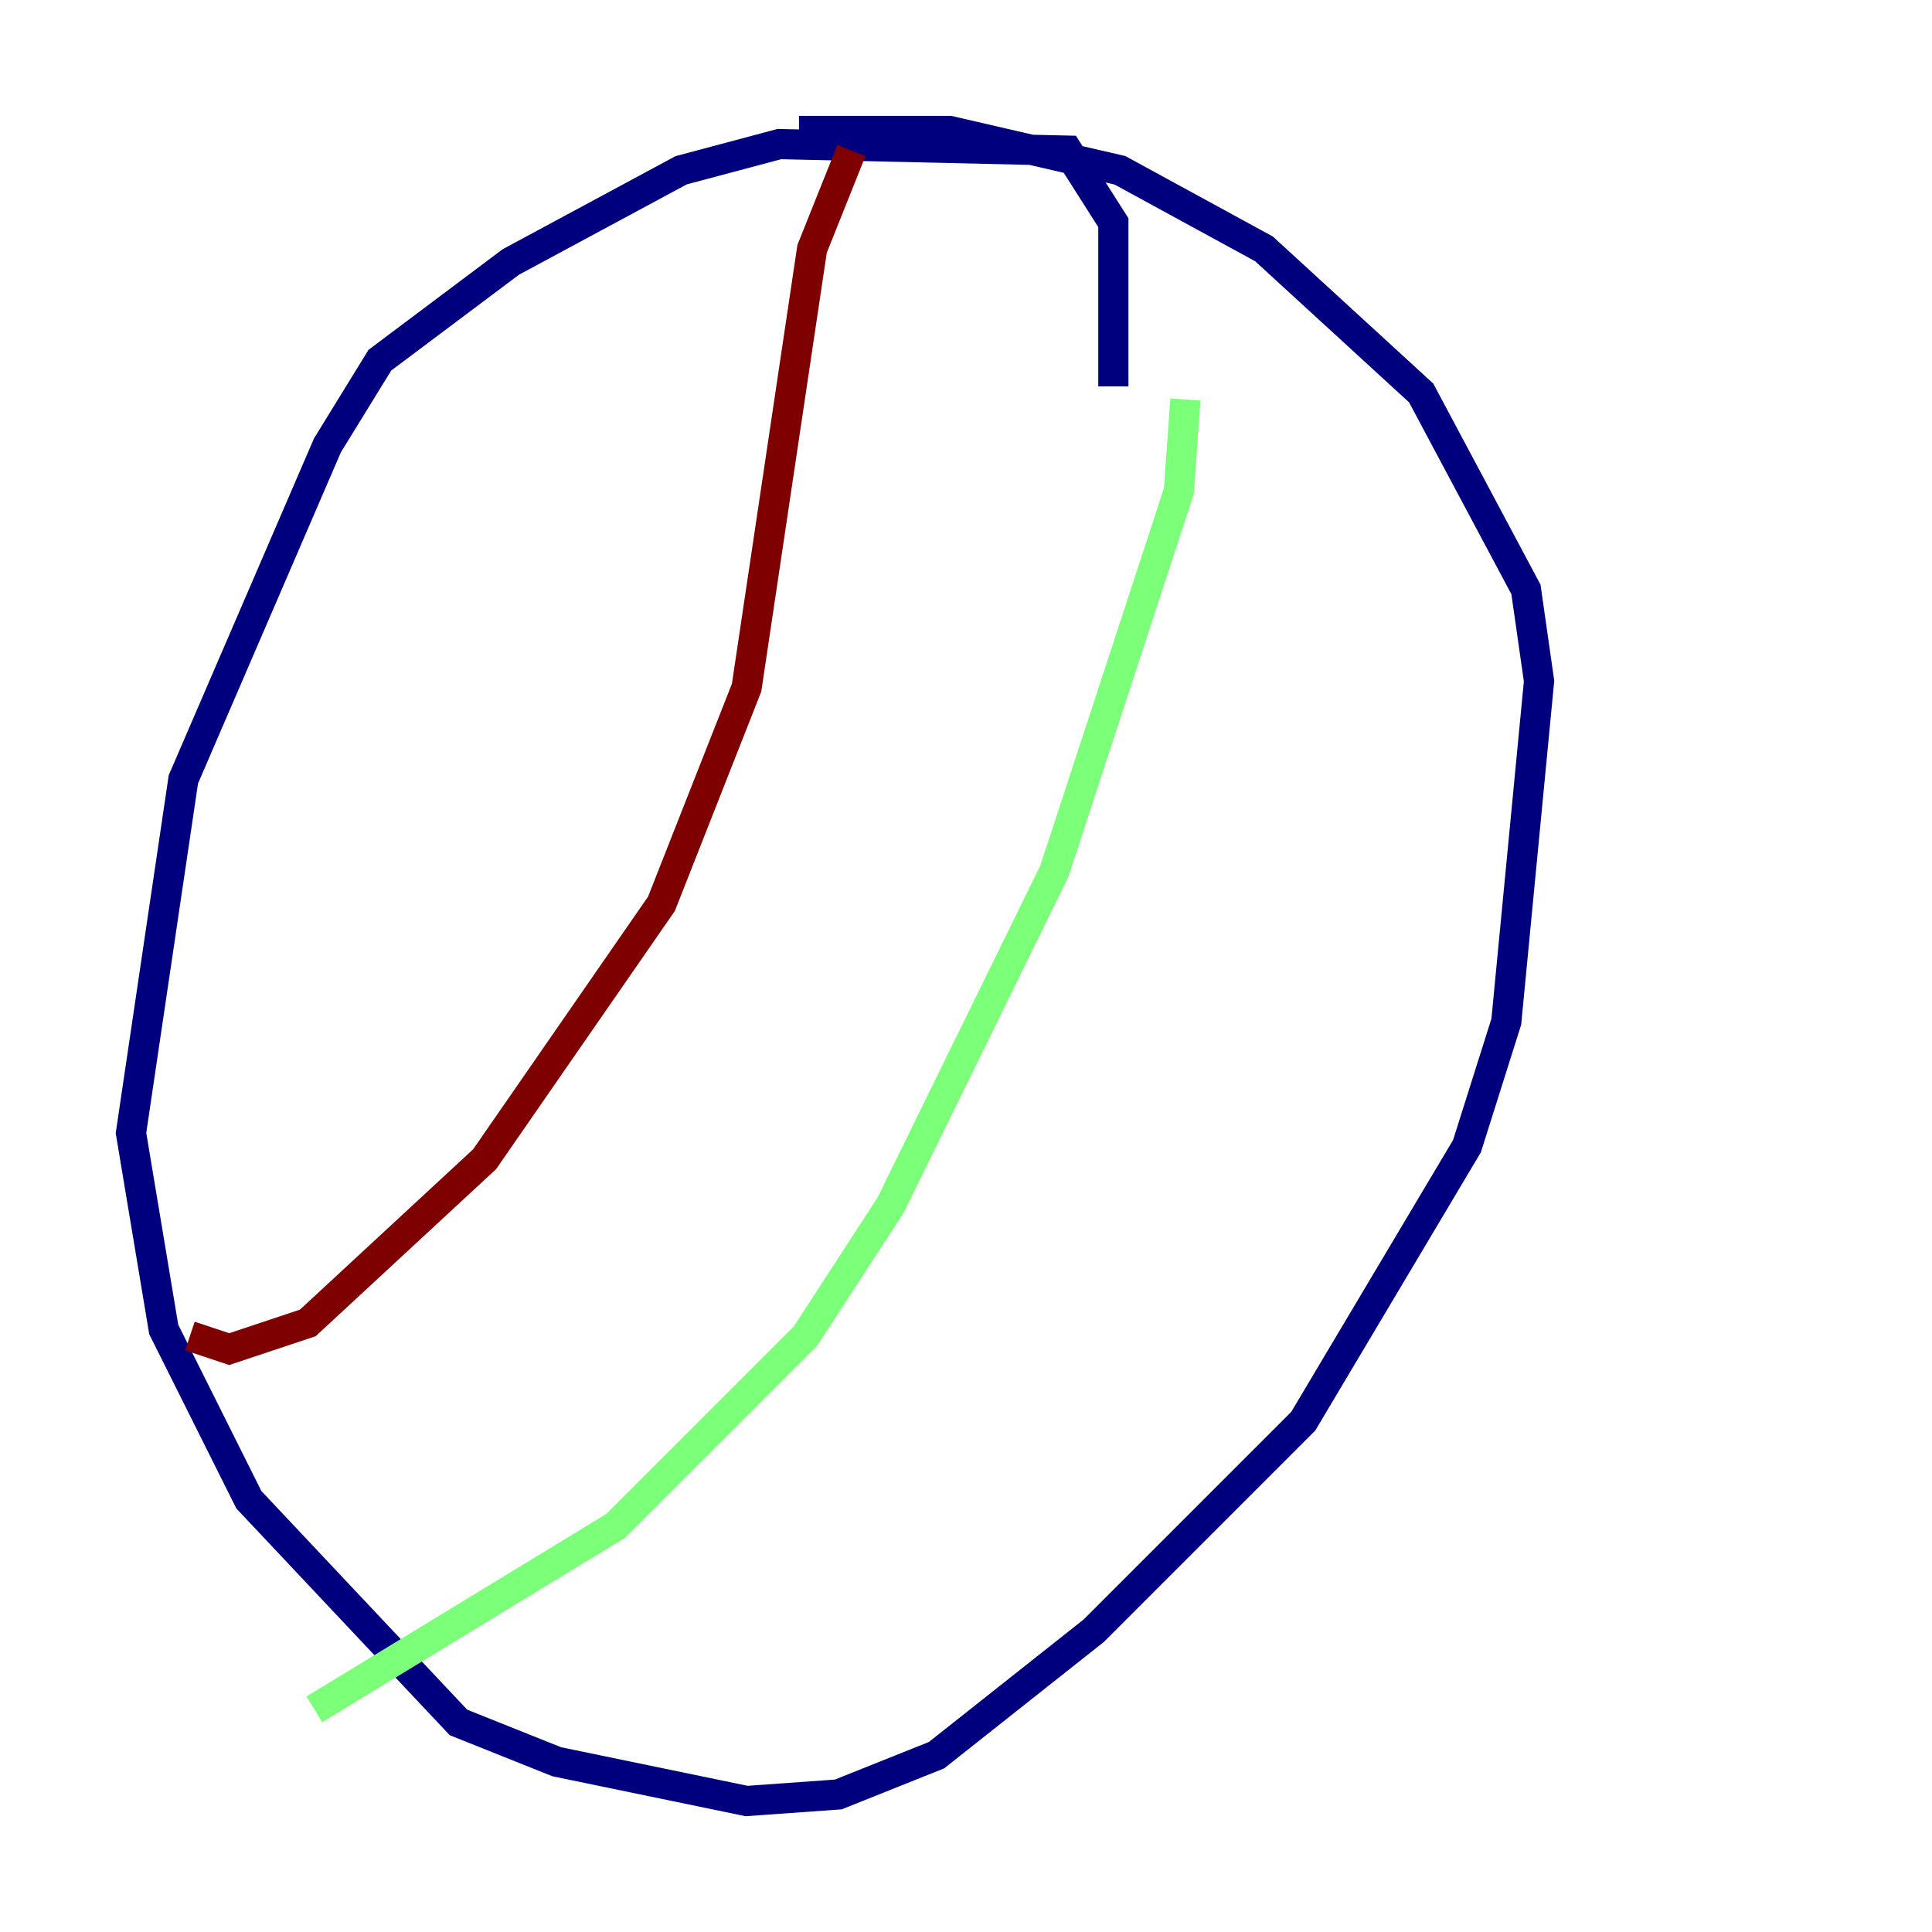 <?xml version="1.0" encoding="utf-8" ?>
<svg baseProfile="tiny" height="128" version="1.2" viewBox="0,0,128,128" width="128" xmlns="http://www.w3.org/2000/svg" xmlns:ev="http://www.w3.org/2001/xml-events" xmlns:xlink="http://www.w3.org/1999/xlink"><defs /><polyline fill="none" points="73.763,25.6 73.763,14.752 70.725,9.98 51.634,9.546 45.125,11.281 33.844,17.356 25.166,23.864 21.695,29.505 12.149,51.634 8.678,75.064 10.848,88.081 16.488,99.363 30.373,114.115 36.881,116.719 49.464,119.322 55.539,118.888 62.047,116.285 72.461,108.041 86.346,94.156 97.193,75.932 99.797,67.688 101.966,45.125 101.098,39.051 94.156,26.034 83.742,16.488 74.197,11.281 62.915,8.678 52.936,8.678" stroke="#00007f" stroke-width="2" /><polyline fill="none" points="78.536,26.468 78.102,32.542 69.858,57.709 59.01,79.837 53.37,88.515 40.786,101.098 20.827,113.248" stroke="#7cff79" stroke-width="2" /><polyline fill="none" points="56.407,9.98 53.803,16.488 49.464,45.559 43.824,59.878 32.108,76.8 20.393,87.647 15.186,89.383 12.583,88.515" stroke="#7f0000" stroke-width="2" /></svg>